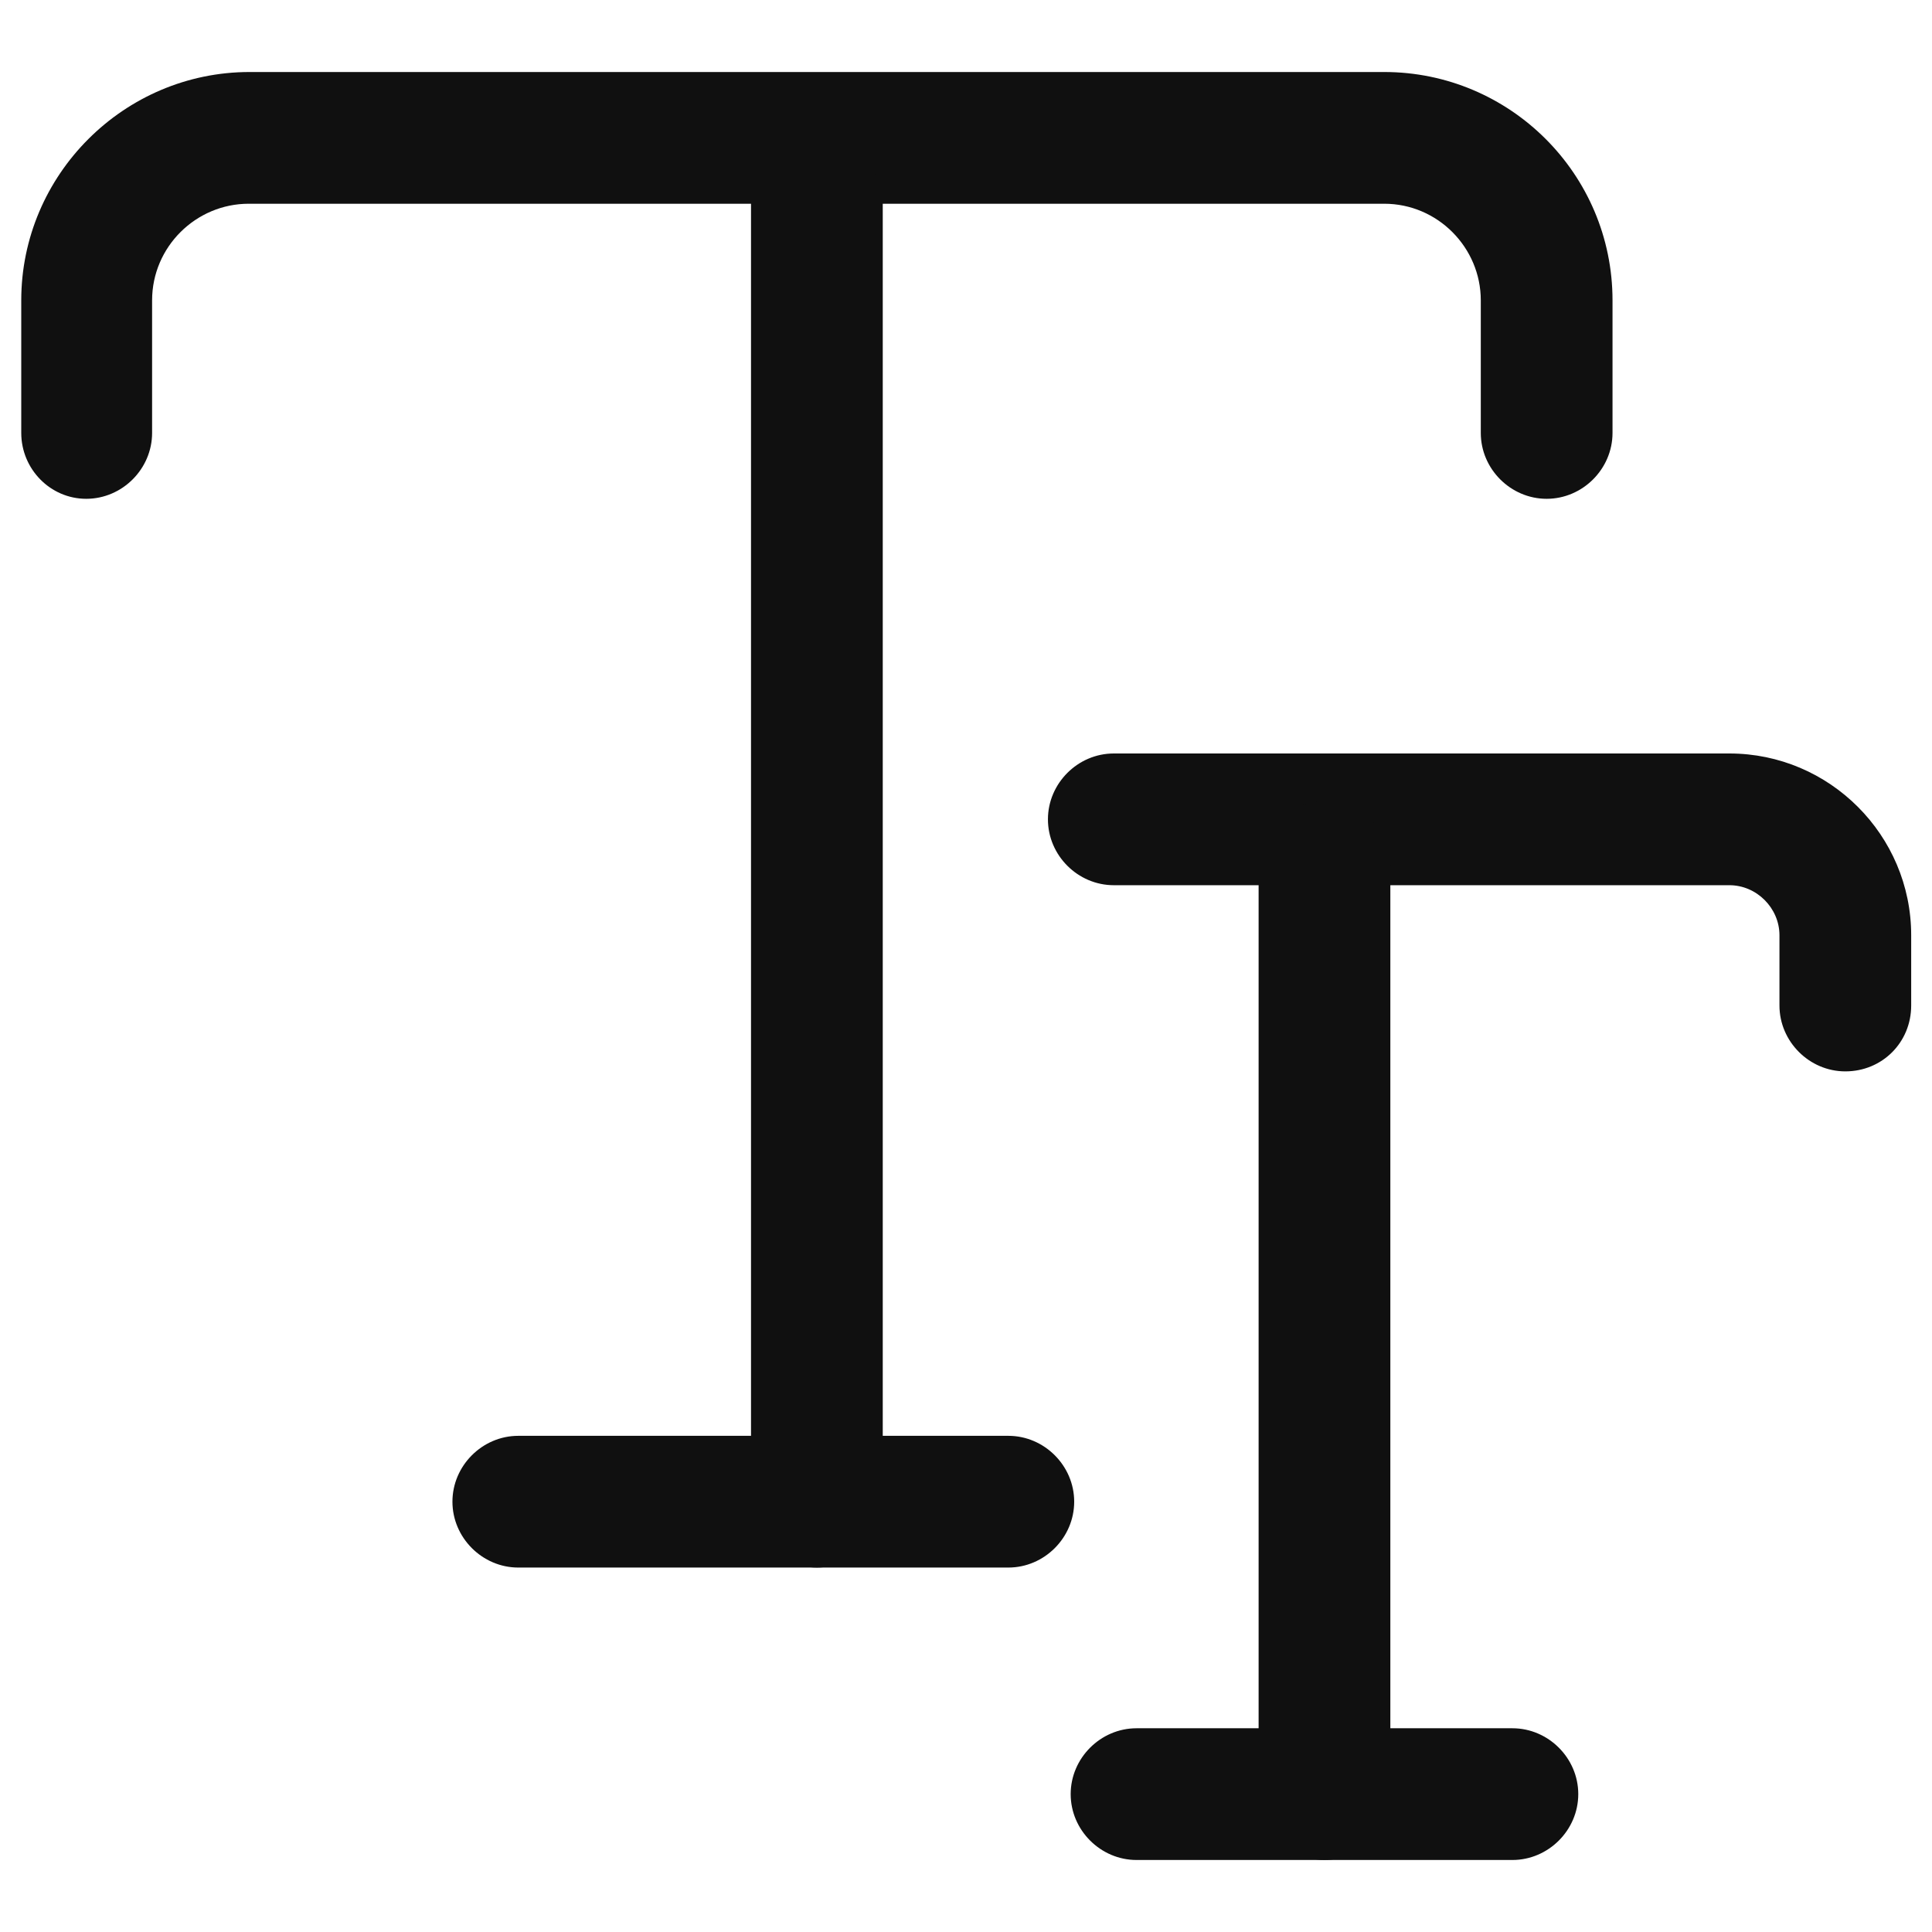 <svg width="22" height="22" viewBox="0 0 22 22" fill="none" xmlns="http://www.w3.org/2000/svg">
<path d="M17.612 5.68C17.202 5.68 16.862 5.34 16.862 4.93V3.42C16.862 2.82 16.372 2.32 15.762 2.32H2.832C2.232 2.32 1.732 2.81 1.732 3.42V4.93C1.732 5.34 1.392 5.68 0.982 5.68C0.572 5.68 0.242 5.34 0.242 4.93V3.42C0.242 1.99 1.412 0.82 2.842 0.82H15.762C17.192 0.82 18.362 1.98 18.362 3.42V4.93C18.362 5.34 18.022 5.68 17.612 5.68Z" fill="#101010"/>
<path d="M9.302 17.85C8.892 17.85 8.552 17.51 8.552 17.1V2.32C8.552 1.91 8.892 1.57 9.302 1.57C9.712 1.57 10.052 1.91 10.052 2.32V17.1C10.052 17.52 9.712 17.85 9.302 17.85Z" fill="#101010"/>
<path d="M11.482 17.85H5.902C5.492 17.85 5.152 17.51 5.152 17.1C5.152 16.69 5.492 16.35 5.902 16.35H11.482C11.892 16.35 12.232 16.69 12.232 17.1C12.232 17.51 11.892 17.85 11.482 17.85Z" fill="#101010"/>
<path d="M21.013 12.2C20.603 12.2 20.263 11.86 20.263 11.45V10.65C20.263 10.34 20.003 10.08 19.693 10.08H12.683C12.273 10.08 11.933 9.74 11.933 9.33C11.933 8.92 12.273 8.58 12.683 8.58H19.693C20.833 8.58 21.763 9.51 21.763 10.65V11.45C21.763 11.87 21.433 12.2 21.013 12.2Z" fill="#101010"/>
<path d="M15.082 21.18C14.672 21.18 14.332 20.84 14.332 20.43V9.87C14.332 9.46 14.672 9.12 15.082 9.12C15.492 9.12 15.832 9.46 15.832 9.87V20.43C15.832 20.84 15.492 21.18 15.082 21.18Z" fill="#101010"/>
<path d="M17.222 21.18H12.942C12.532 21.18 12.192 20.84 12.192 20.43C12.192 20.02 12.532 19.68 12.942 19.68H17.222C17.632 19.68 17.972 20.02 17.972 20.43C17.972 20.84 17.632 21.18 17.222 21.18Z" fill="#101010"/>
</svg>
